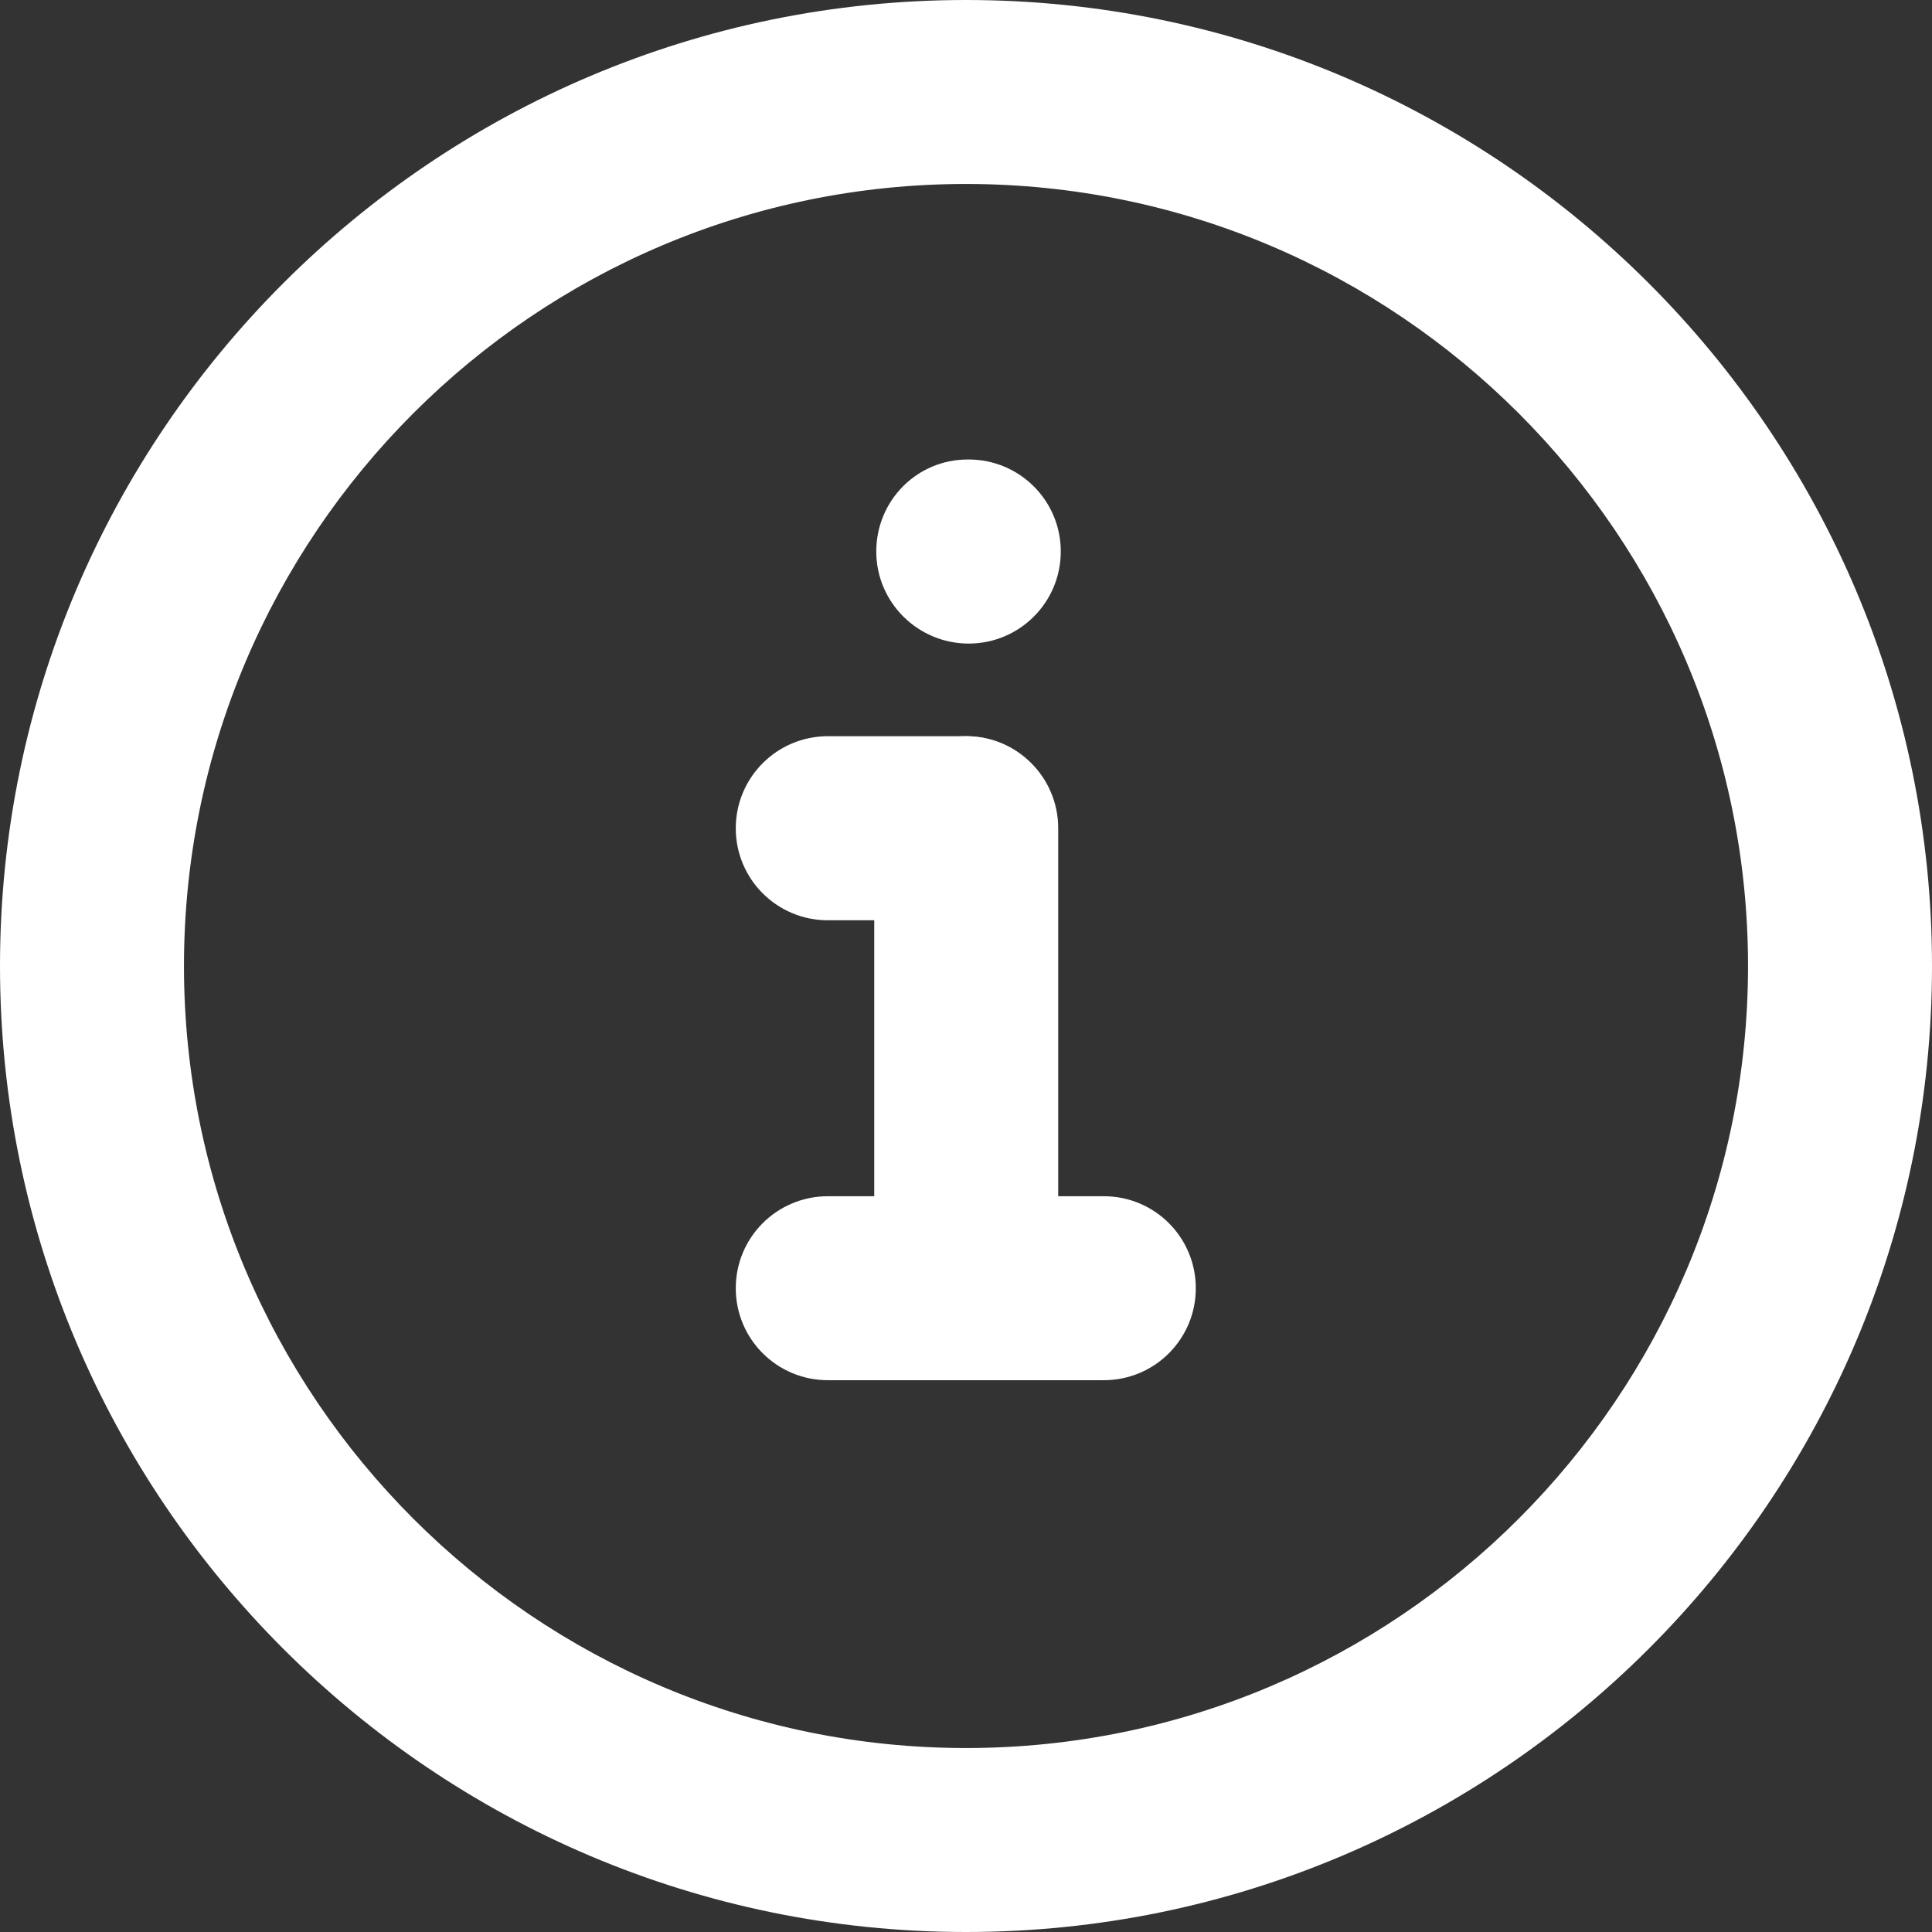<svg width="18" height="18" viewBox="0 0 18 18" fill="none" xmlns="http://www.w3.org/2000/svg">
<rect x="0" y="0" width="18" height="18" fill="#333333" stroke="none"/>
<path d="M9 18C4.037 18 0 13.963 0 9C0 4.037 4.037 0 9 0C13.963 0 18 4.037 18 9C18 13.963 13.963 18 9 18ZM9 1.714C4.983 1.714 1.714 4.983 1.714 9C1.714 13.017 4.983 16.286 9 16.286C13.017 16.286 16.286 13.017 16.286 9C16.286 4.983 13.017 1.714 9 1.714Z" fill="white"/>
<path d="M8.998 8.574H7.713C7.239 8.574 6.855 8.191 6.855 7.717C6.855 7.243 7.239 6.859 7.713 6.859H8.998C9.472 6.859 9.855 7.243 9.855 7.717C9.855 8.191 9.472 8.574 8.998 8.574Z" fill="white"/>
<path d="M9.002 12.856C8.528 12.856 8.145 12.473 8.145 11.999V7.717C8.145 7.243 8.528 6.859 9.002 6.859C9.476 6.859 9.859 7.243 9.859 7.717V11.999C9.859 12.473 9.476 12.856 9.002 12.856Z" fill="white"/>
<path d="M10.284 12.859H7.713C7.239 12.859 6.855 12.476 6.855 12.002C6.855 11.528 7.239 11.145 7.713 11.145H10.284C10.758 11.145 11.141 11.528 11.141 12.002C11.141 12.476 10.758 12.859 10.284 12.859Z" fill="white"/>
<path d="M9.025 5.996C8.551 5.996 8.164 5.612 8.164 5.138C8.164 4.664 8.543 4.281 9.016 4.281H9.025C9.499 4.281 9.883 4.664 9.883 5.138C9.883 5.612 9.499 5.996 9.025 5.996V5.996Z" fill="white"/>
</svg>
